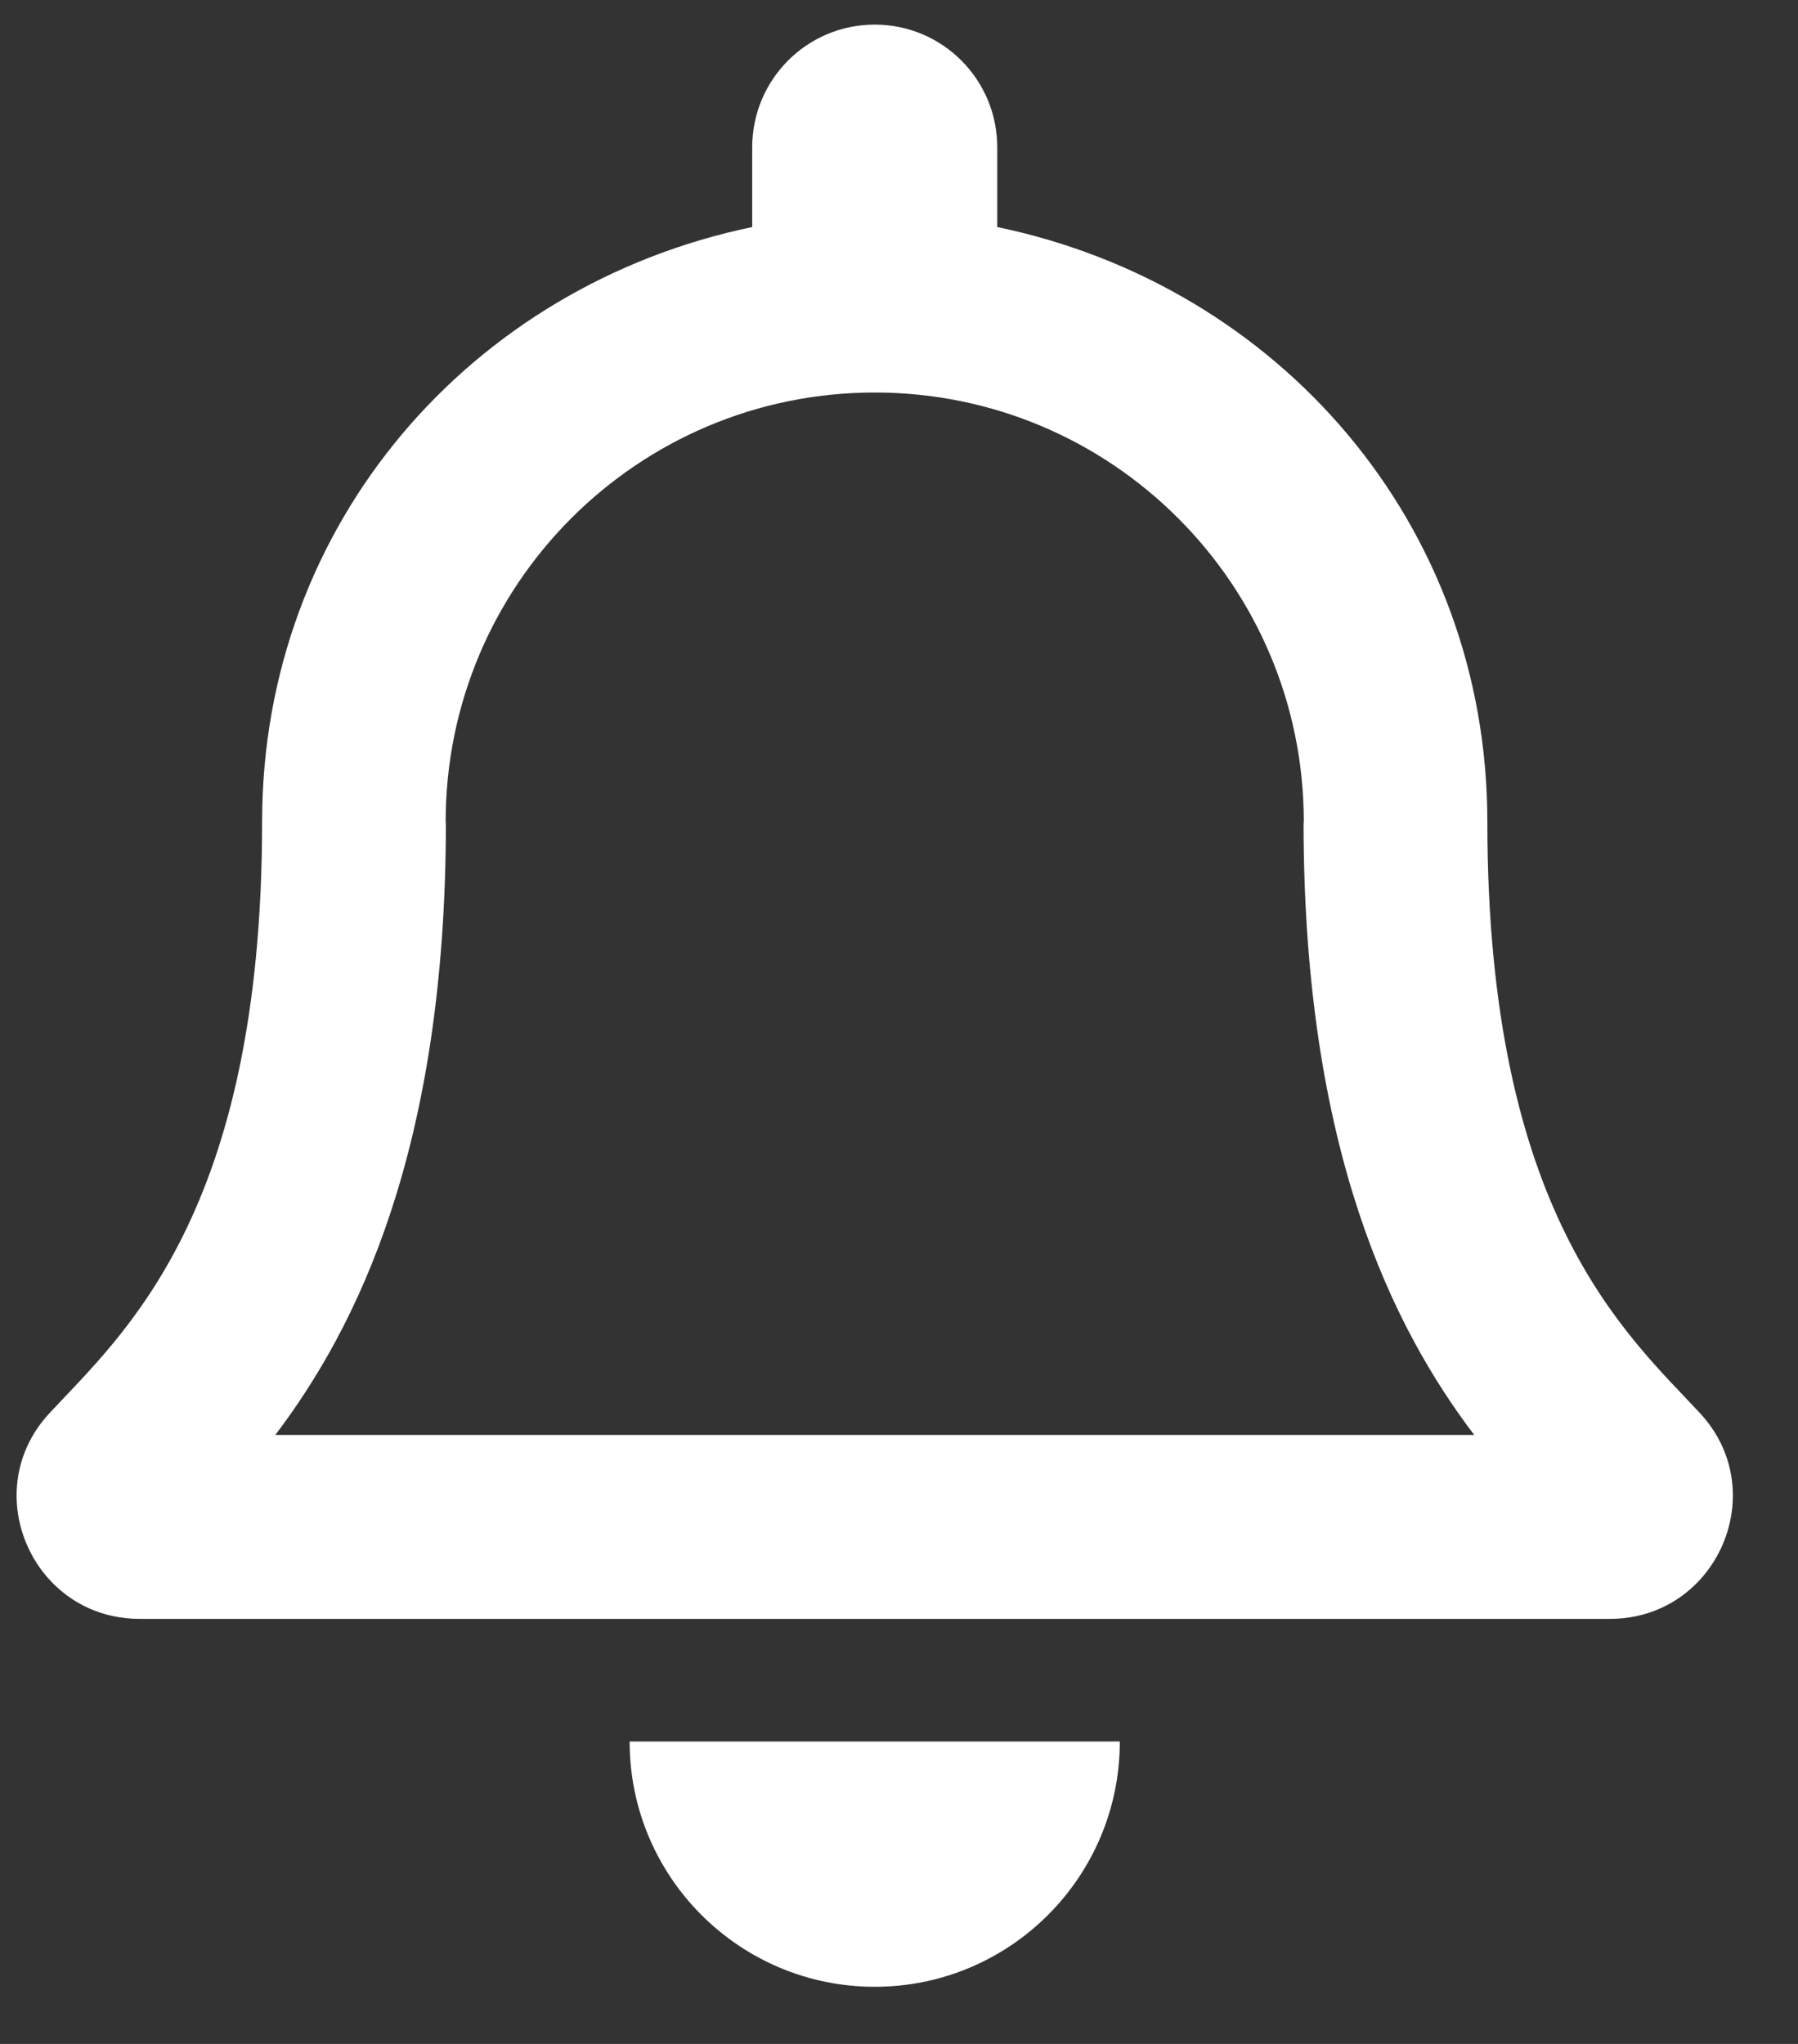 <svg width="22" height="25" viewBox="0 0 22 25" fill="none" xmlns="http://www.w3.org/2000/svg">
<rect x="0" y="0" width="22" height="25" fill="#333333" stroke="none"/>
<path d="M20.799 17.283C19.894 16.31 18.199 14.846 18.199 10.051C18.199 6.408 15.646 3.493 12.202 2.777V1.801C12.202 0.972 11.531 0.301 10.703 0.301C9.875 0.301 9.204 0.972 9.204 1.801V2.777C5.761 3.493 3.207 6.408 3.207 10.051C3.207 14.846 1.512 16.31 0.607 17.283C0.325 17.585 0.201 17.947 0.203 18.301C0.208 19.069 0.812 19.801 1.708 19.801H19.698C20.595 19.801 21.198 19.069 21.203 18.301C21.205 17.947 21.081 17.585 20.799 17.283ZM3.369 17.551C4.363 16.239 5.451 14.066 5.456 10.078C5.456 10.068 5.453 10.06 5.453 10.051C5.453 7.151 7.803 4.801 10.703 4.801C13.603 4.801 15.953 7.151 15.953 10.051C15.953 10.06 15.95 10.068 15.95 10.078C15.955 14.067 17.043 16.24 18.038 17.551H3.369ZM10.703 24.301C12.359 24.301 13.702 22.958 13.702 21.301H7.704C7.704 22.958 9.047 24.301 10.703 24.301Z" fill="white"/>
</svg>
